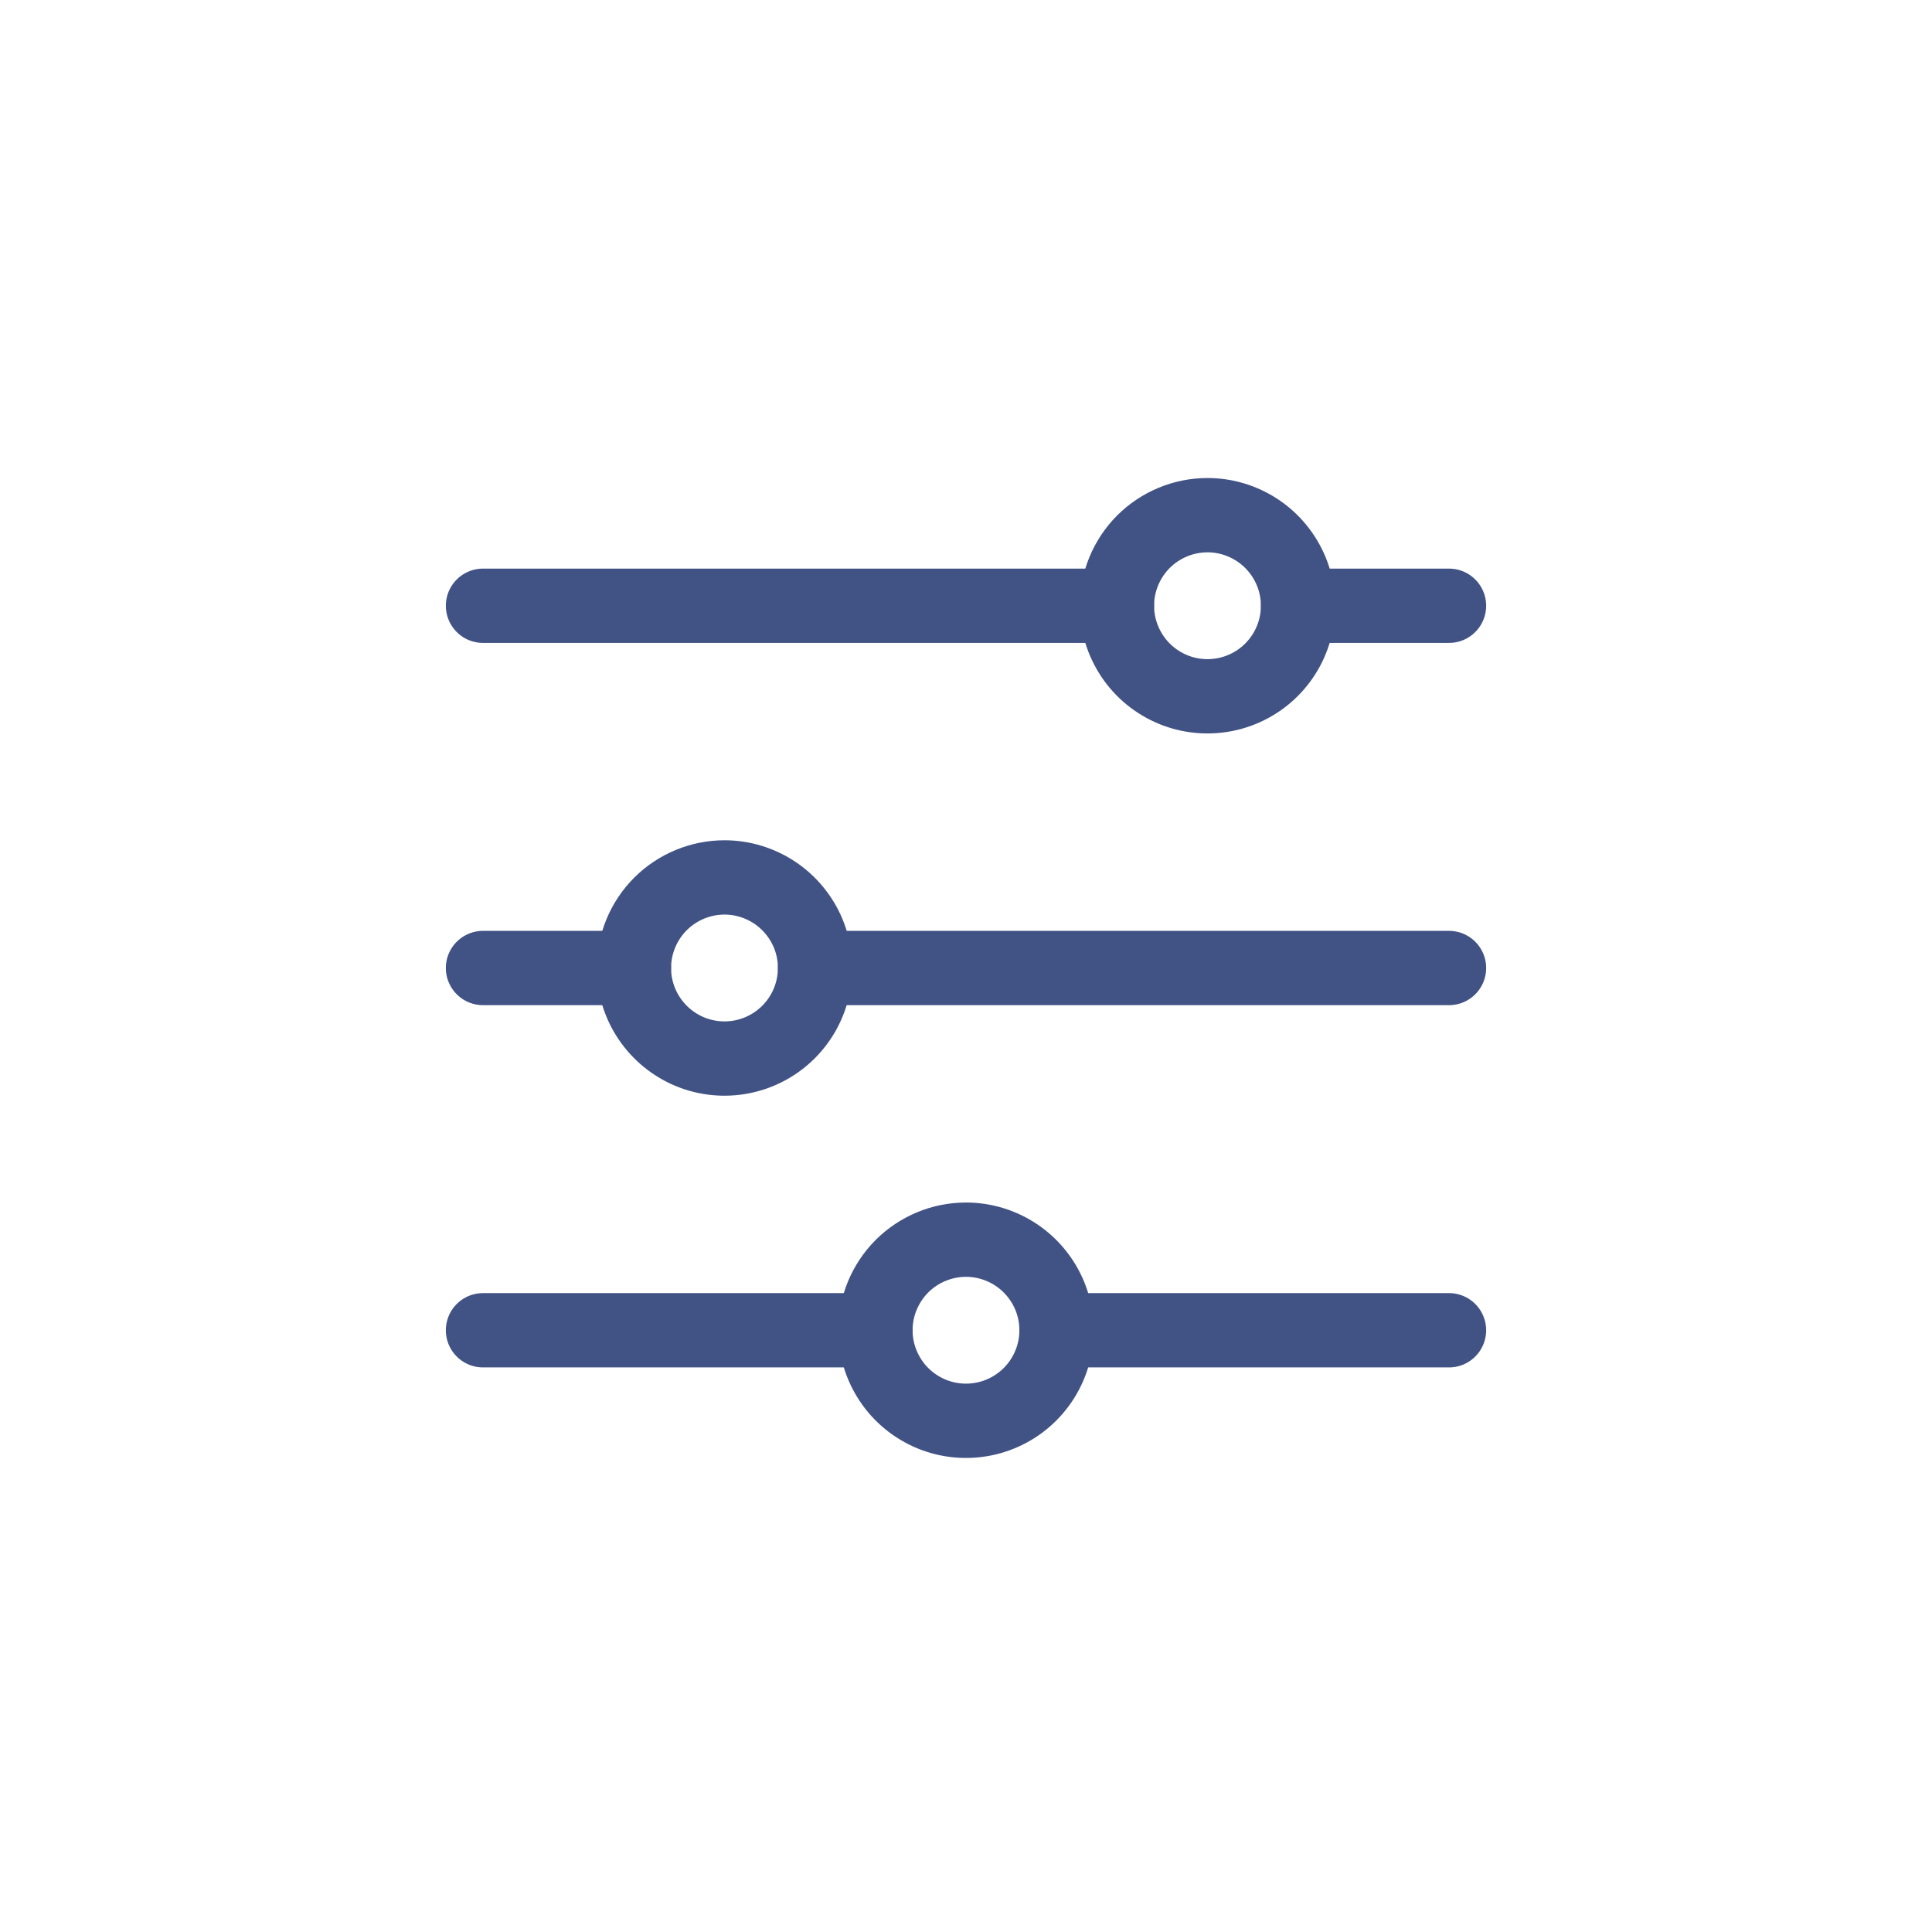<svg width="26" height="26" viewBox="0 0 26 26" fill="none" xmlns="http://www.w3.org/2000/svg">
<g id="Icon Small / filter">
<path id="Vector" d="M8.531 13.027H6.5" stroke="#415284" stroke-linecap="round" stroke-linejoin="round"/>
<path id="Vector_2" d="M19.5 13.027H10.969" stroke="#415284" stroke-linecap="round" stroke-linejoin="round"/>
<path id="Vector_3" d="M15.031 8.152H6.5" stroke="#415284" stroke-linecap="round" stroke-linejoin="round"/>
<path id="Vector_4" d="M19.5 8.152H17.469" stroke="#415284" stroke-linecap="round" stroke-linejoin="round"/>
<path id="Vector_5" d="M11.781 17.902H6.5" stroke="#415284" stroke-linecap="round" stroke-linejoin="round"/>
<path id="Vector_6" d="M19.5 17.902H14.219" stroke="#415284" stroke-linecap="round" stroke-linejoin="round"/>
<path id="Vector_7" d="M13 16.683C13.241 16.683 13.476 16.755 13.677 16.889C13.877 17.023 14.033 17.213 14.126 17.436C14.218 17.658 14.242 17.903 14.195 18.14C14.148 18.376 14.032 18.593 13.861 18.764C13.691 18.934 13.474 19.05 13.238 19.097C13.001 19.144 12.756 19.12 12.534 19.028C12.311 18.935 12.12 18.779 11.987 18.579C11.853 18.378 11.781 18.143 11.781 17.902C11.781 17.579 11.91 17.269 12.138 17.04C12.367 16.812 12.677 16.683 13 16.683V16.683Z" stroke="#415284" stroke-linecap="round" stroke-linejoin="round"/>
<path id="Vector_8" d="M9.75 11.808C9.991 11.808 10.226 11.88 10.427 12.014C10.627 12.148 10.783 12.338 10.876 12.56C10.968 12.783 10.992 13.028 10.945 13.265C10.898 13.501 10.782 13.718 10.611 13.889C10.441 14.059 10.224 14.175 9.988 14.222C9.751 14.269 9.506 14.245 9.284 14.153C9.061 14.06 8.871 13.904 8.737 13.704C8.603 13.504 8.531 13.268 8.531 13.027C8.531 12.704 8.66 12.394 8.888 12.165C9.117 11.937 9.427 11.808 9.75 11.808V11.808Z" stroke="#415284" stroke-linecap="round" stroke-linejoin="round"/>
<path id="Vector_9" d="M16.25 6.933C16.491 6.933 16.726 7.005 16.927 7.139C17.127 7.273 17.283 7.463 17.376 7.686C17.468 7.908 17.492 8.153 17.445 8.39C17.398 8.626 17.282 8.843 17.111 9.014C16.941 9.184 16.724 9.3 16.488 9.347C16.251 9.394 16.006 9.37 15.784 9.278C15.561 9.185 15.37 9.029 15.237 8.829C15.103 8.628 15.031 8.393 15.031 8.152C15.031 7.829 15.16 7.519 15.388 7.29C15.617 7.062 15.927 6.933 16.25 6.933V6.933Z" stroke="#415284" stroke-linecap="round" stroke-linejoin="round"/>
</g>
</svg>
